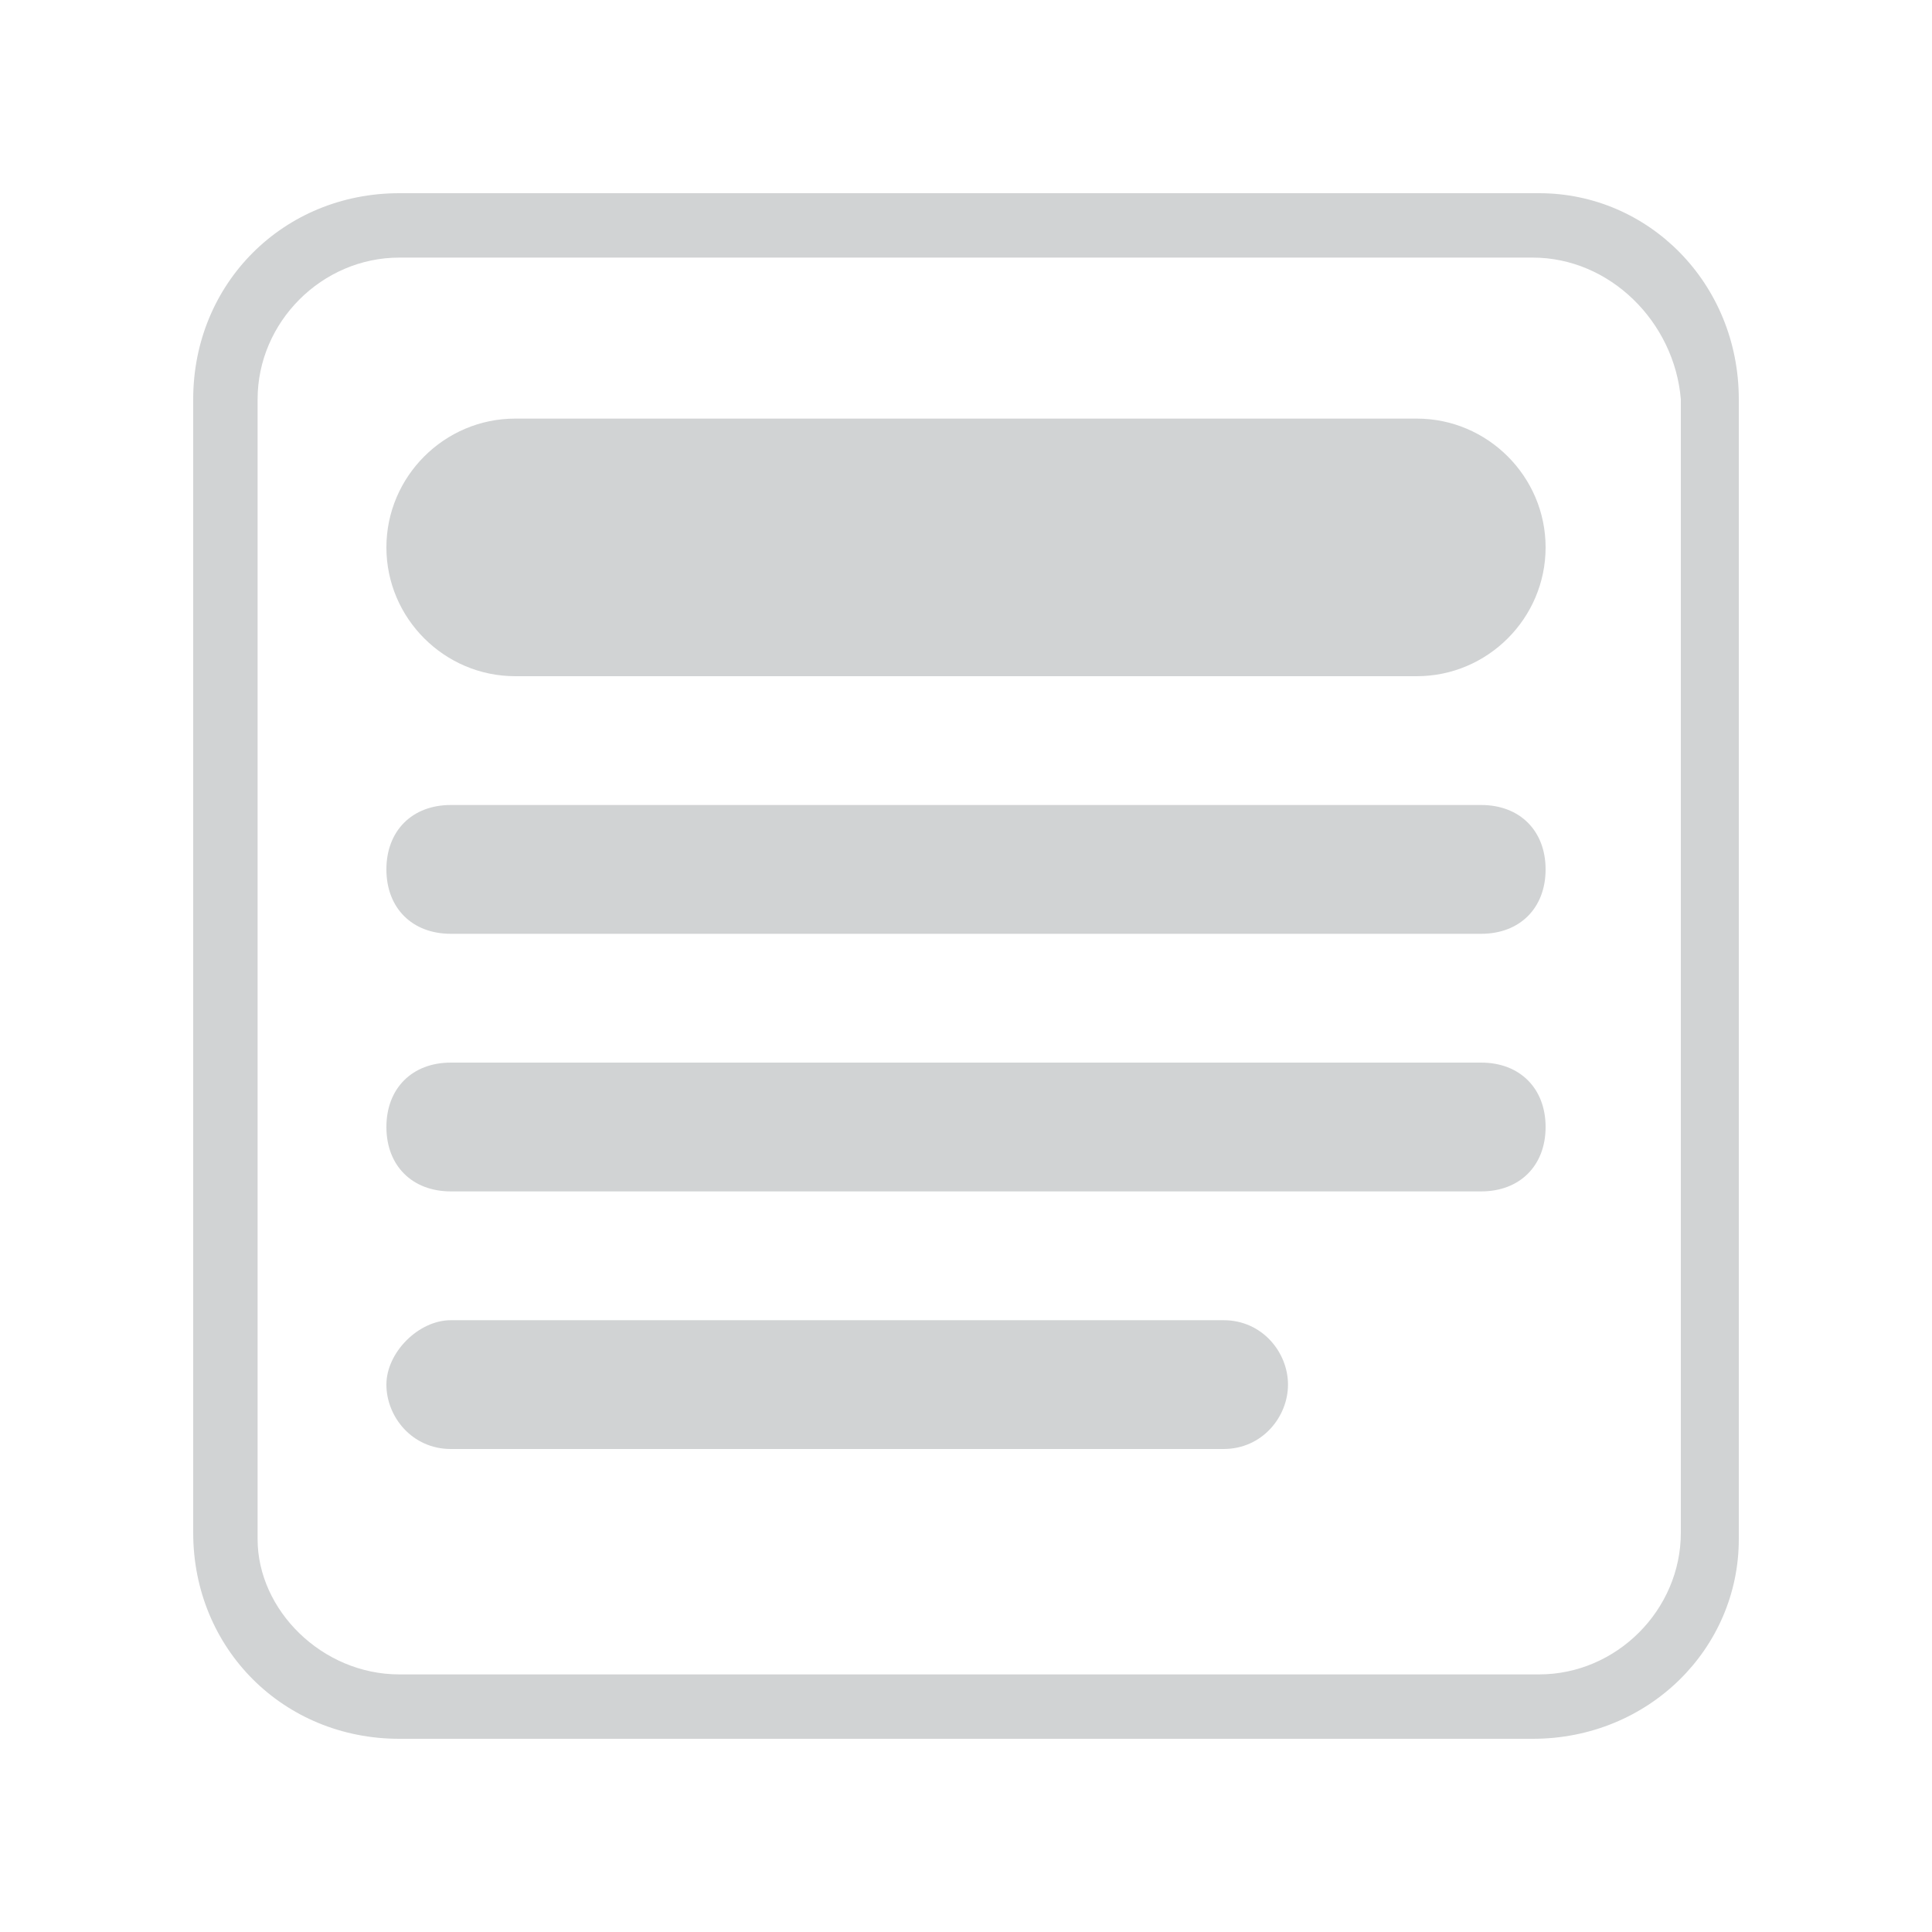 <?xml version="1.0" encoding="utf-8"?>
<!-- Generator: Adobe Illustrator 16.0.4, SVG Export Plug-In . SVG Version: 6.00 Build 0)  -->
<!DOCTYPE svg PUBLIC "-//W3C//DTD SVG 1.1//EN" "http://www.w3.org/Graphics/SVG/1.1/DTD/svg11.dtd">
<svg version="1.1" id="Layer_1" xmlns="http://www.w3.org/2000/svg" xmlns:xlink="http://www.w3.org/1999/xlink" x="0px" y="0px"
	 width="30px" height="30px" viewBox="0 0 30 30" enable-background="new 0 0 30 30" xml:space="preserve">
<g>
	<g id="XMLID_46_">
		<path fill="#D1D3D4" d="M23.8,27H6.2C4.4,27,3,25.6,3,23.8V6.2C3,4.4,4.4,3,6.2,3h17.7C25.6,3,27,4.4,27,6.2v17.7
			C27,25.6,25.6,27,23.8,27z M6.2,4C5,4,4,5,4,6.2v17.7C4,25,5,26,6.2,26h17.7c1.2,0,2.2-1,2.2-2.2V6.2C26,5,25,4,23.8,4H6.2z"/>
	</g>
	<path fill="#D1D3D4" d="M22,10.5H8c-1.1,0-2-0.9-2-2s0.9-2,2-2h14c1.1,0,2,0.9,2,2S23.1,10.5,22,10.5z"/>
	<path fill="#D1D3D4" d="M23,14.5H7c-0.6,0-1-0.4-1-1s0.4-1,1-1h16c0.6,0,1,0.4,1,1S23.6,14.5,23,14.5z"/>
	<path fill="#D1D3D4" d="M23,18.5H7c-0.6,0-1-0.4-1-1s0.4-1,1-1h16c0.6,0,1,0.4,1,1S23.6,18.5,23,18.5z"/>
	<path fill="#D1D3D4" d="M19,22.5H7c-0.6,0-1-0.5-1-1s0.5-1,1-1h12c0.6,0,1,0.5,1,1S19.6,22.5,19,22.5z"/>
</g>
</svg>
